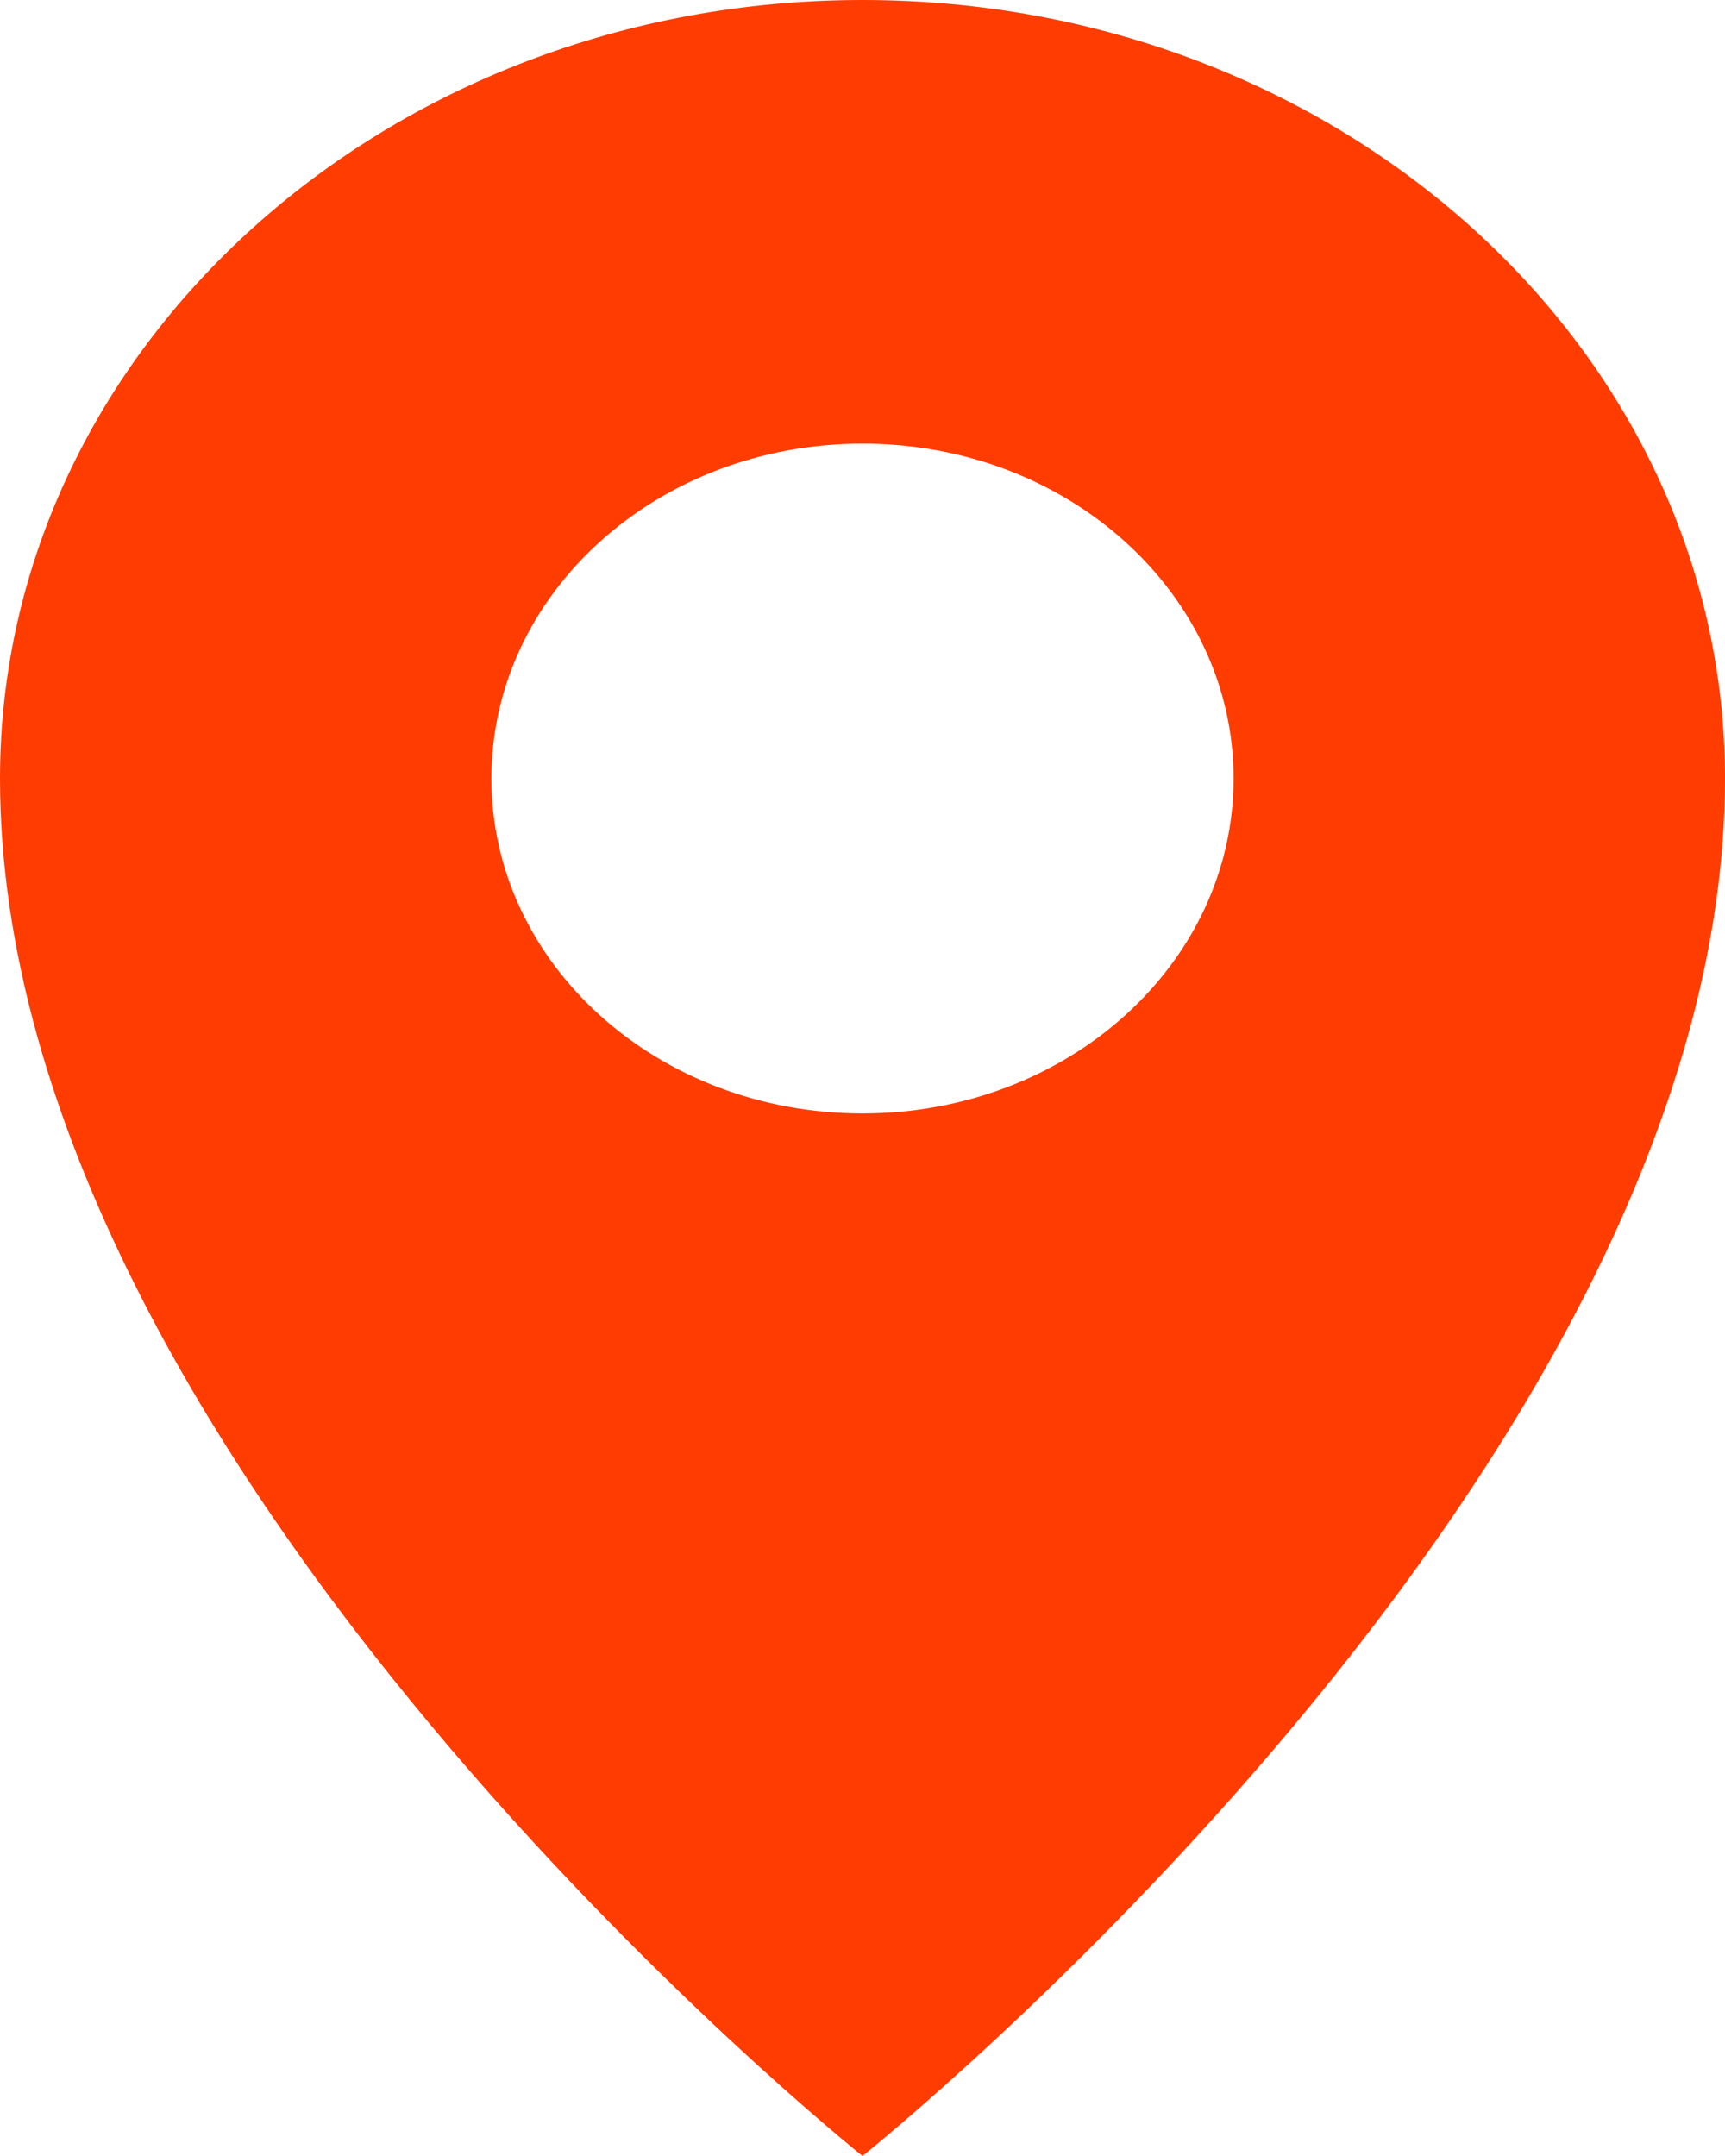 <svg width="16" height="20" viewBox="0 0 16 20" fill="none" xmlns="http://www.w3.org/2000/svg">
<path d="M8 0C3.583 0 0 3.234 0 7.222C0 13.616 8 20 8 20C8 20 16 13.616 16 7.222C16 3.234 12.417 0 8 0ZM8 10.329C6.097 10.329 4.558 8.94 4.558 7.222C4.558 5.504 6.097 4.115 8 4.115C9.903 4.115 11.442 5.504 11.442 7.222C11.442 8.94 9.903 10.329 8 10.329Z" fill="#FF3C01"/>
</svg>
